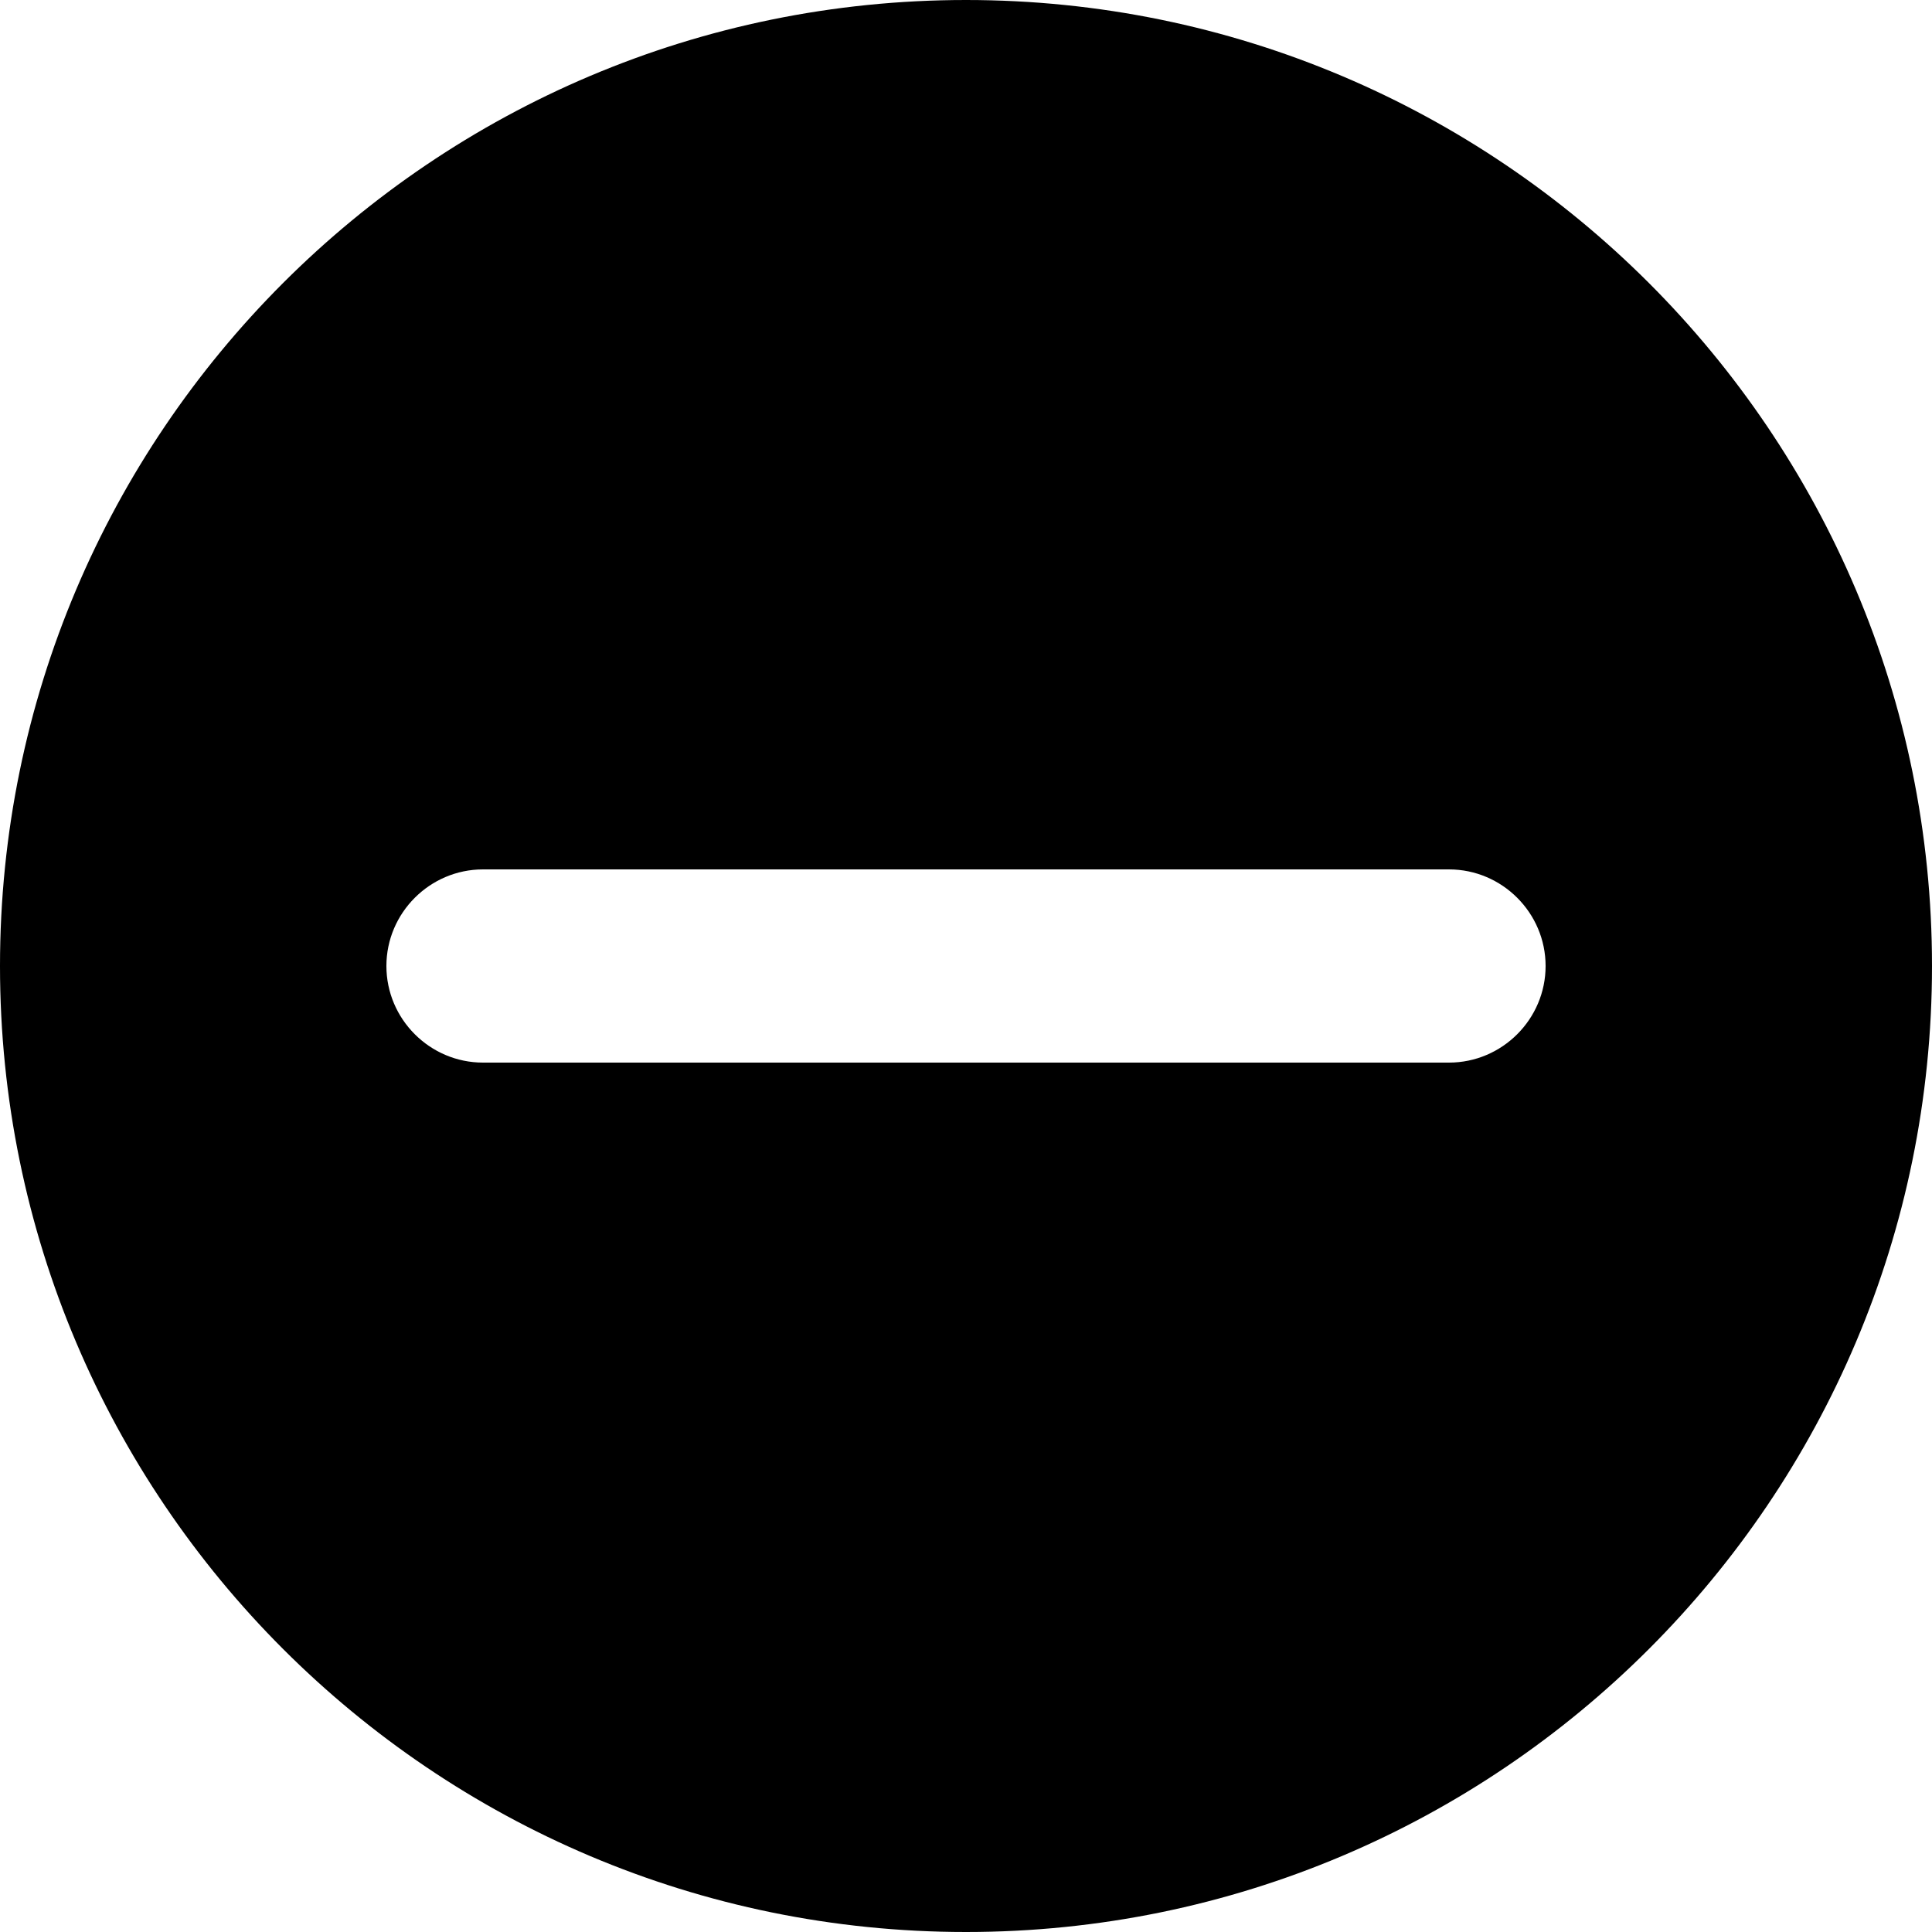 <svg xmlns="http://www.w3.org/2000/svg" xml:space="preserve" viewBox="0 0 20 20"><path fill-rule="evenodd" d="M10 0C4.48 0 0 4.48 0 10s4.48 10 10 10 10-4.48 10-10S15.52 0 10 0zm5 11H5c-.55 0-1-.45-1-1s.45-1 1-1h10c.55 0 1 .45 1 1s-.45 1-1 1z" clip-rule="evenodd"/></svg>